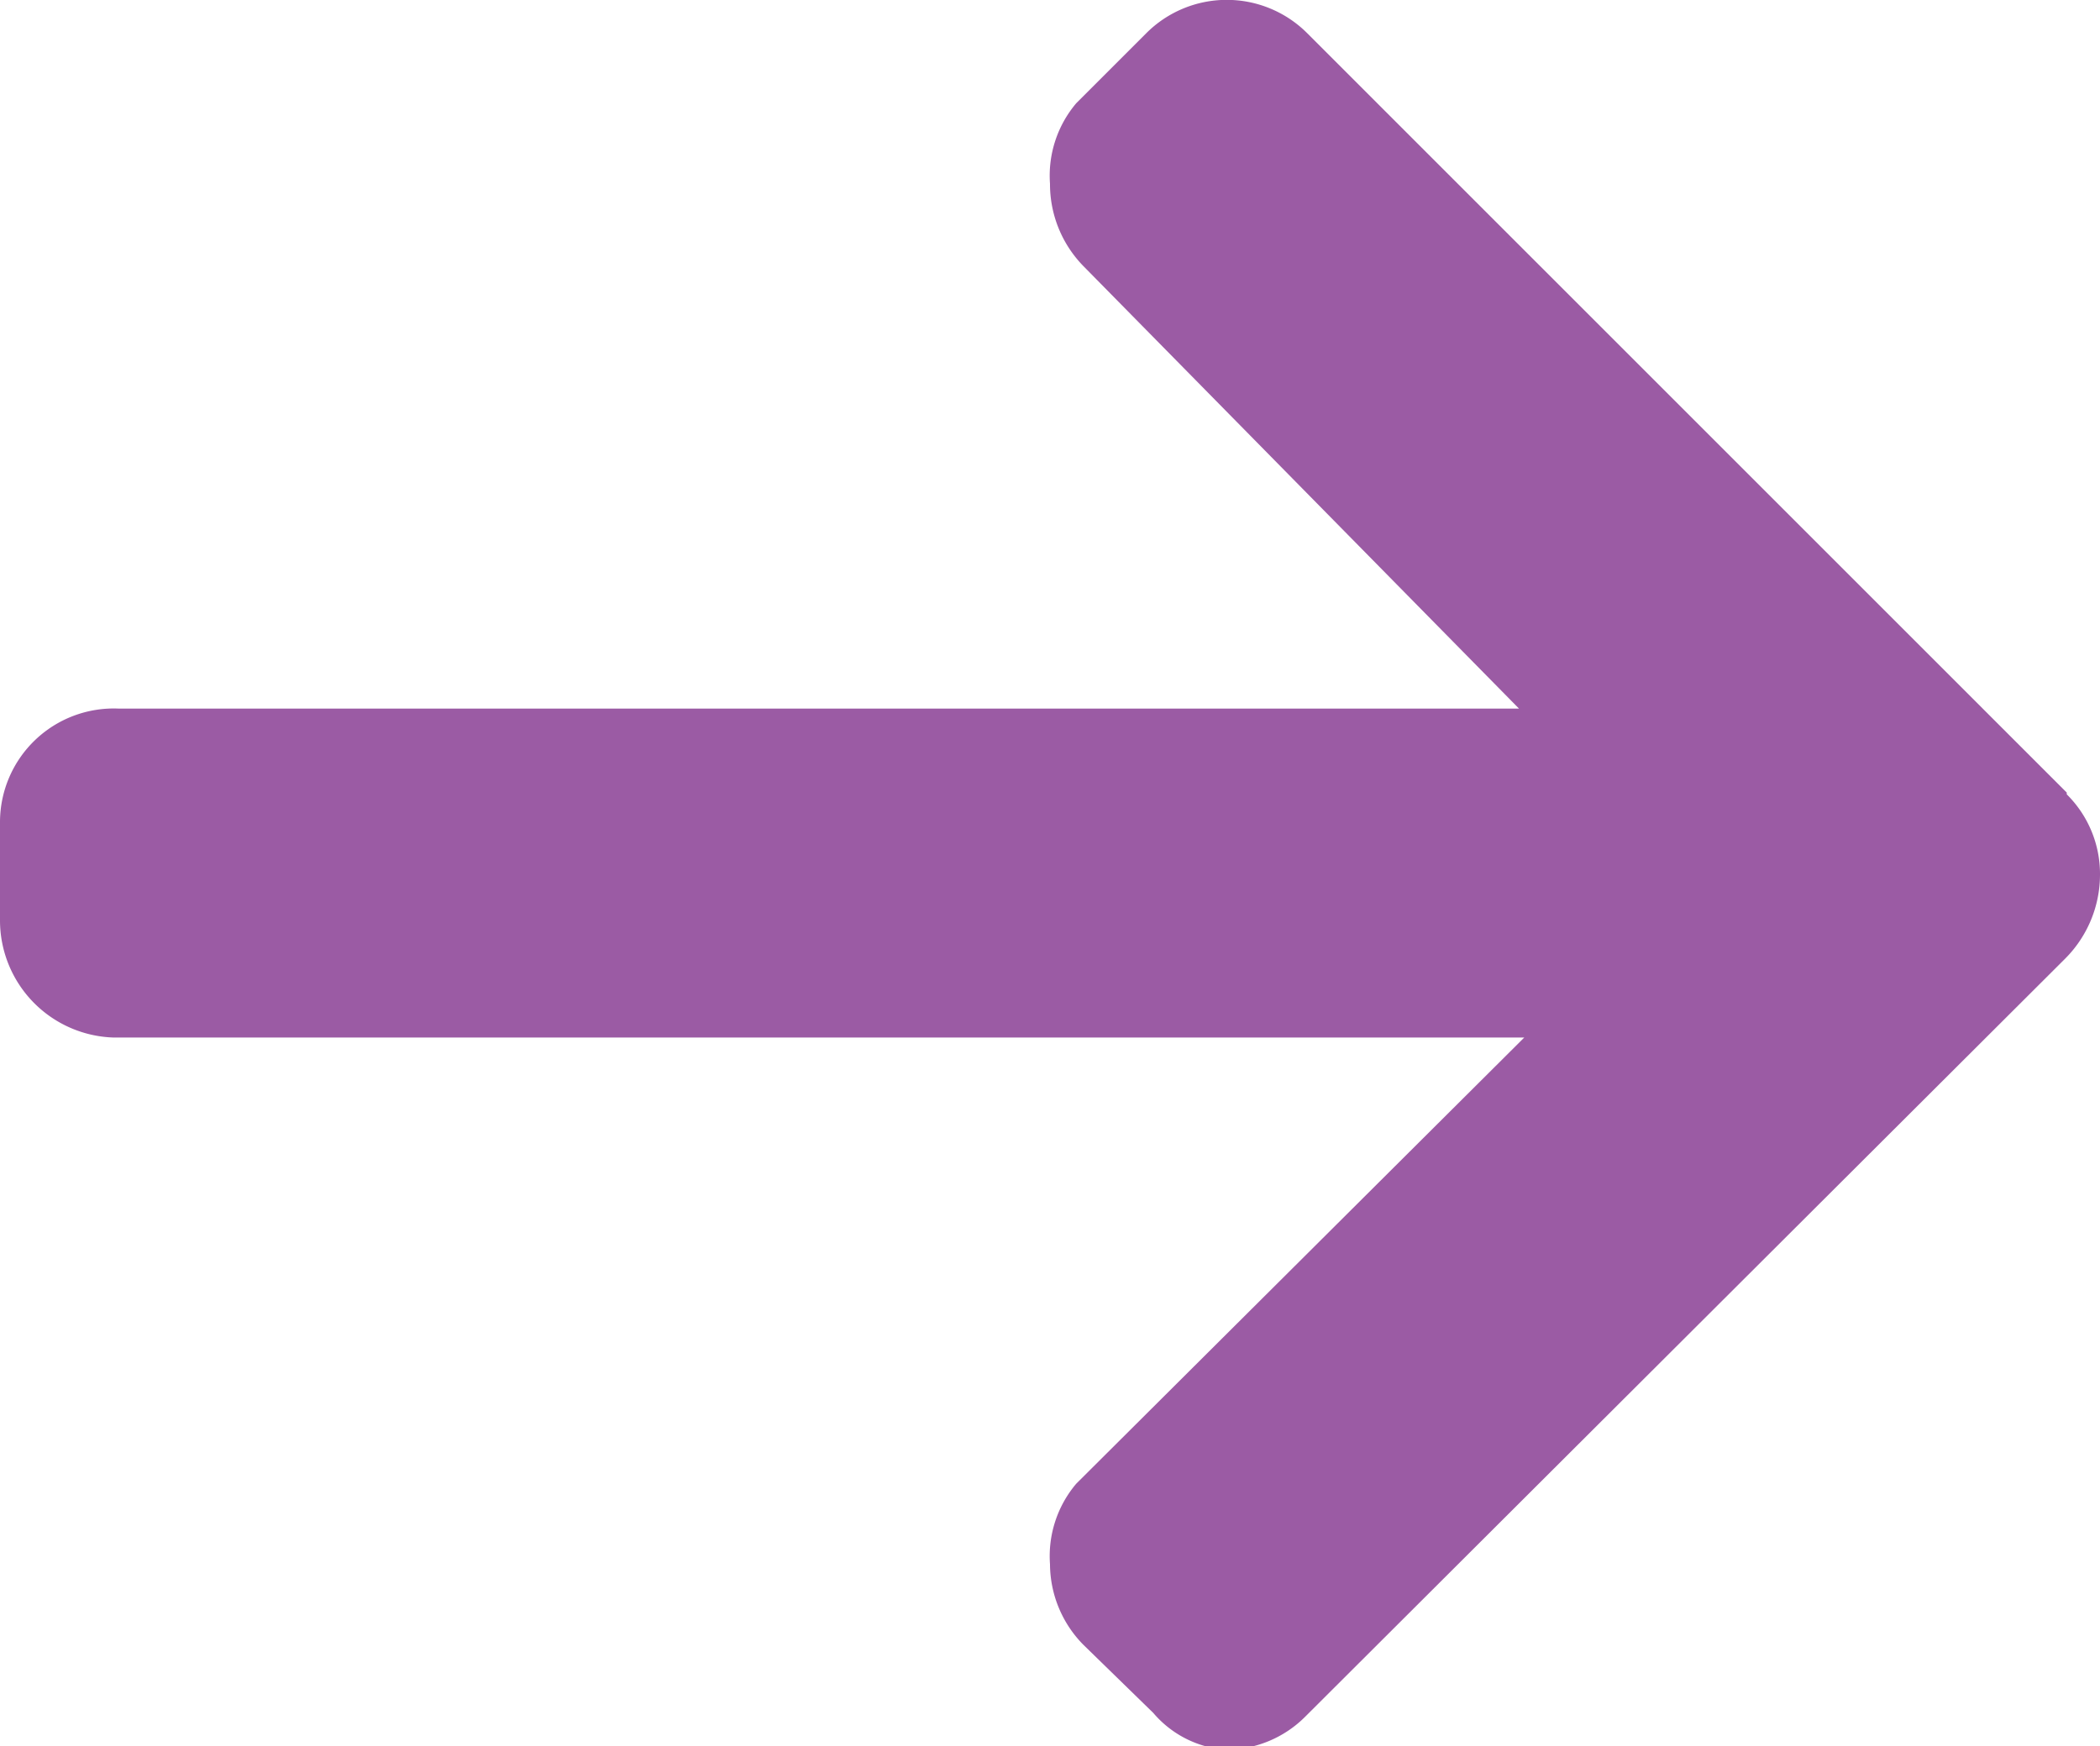<svg xmlns="http://www.w3.org/2000/svg" viewBox="0 0 12 9.98"><defs><style>.cls-1{fill:#9b5ba4;}</style></defs><g><g data-name="Layer 1"><path class="cls-1" d="M11.81,4.53,7.47.19a.65.65,0,0,0-.92,0l-.4.4A.64.64,0,0,0,6,1.05a.67.67,0,0,0,.19.47L8.68,4.05h-8A.65.65,0,0,0,0,4.7v.56a.67.67,0,0,0,.65.67H8.71L6.15,8.48A.64.64,0,0,0,6,8.94a.66.66,0,0,0,.19.46l.4.39A.6.6,0,0,0,7,10a.64.64,0,0,0,.46-.19l4.34-4.33A.68.68,0,0,0,12,5a.64.64,0,0,0-.19-.46"/></g></g></svg>